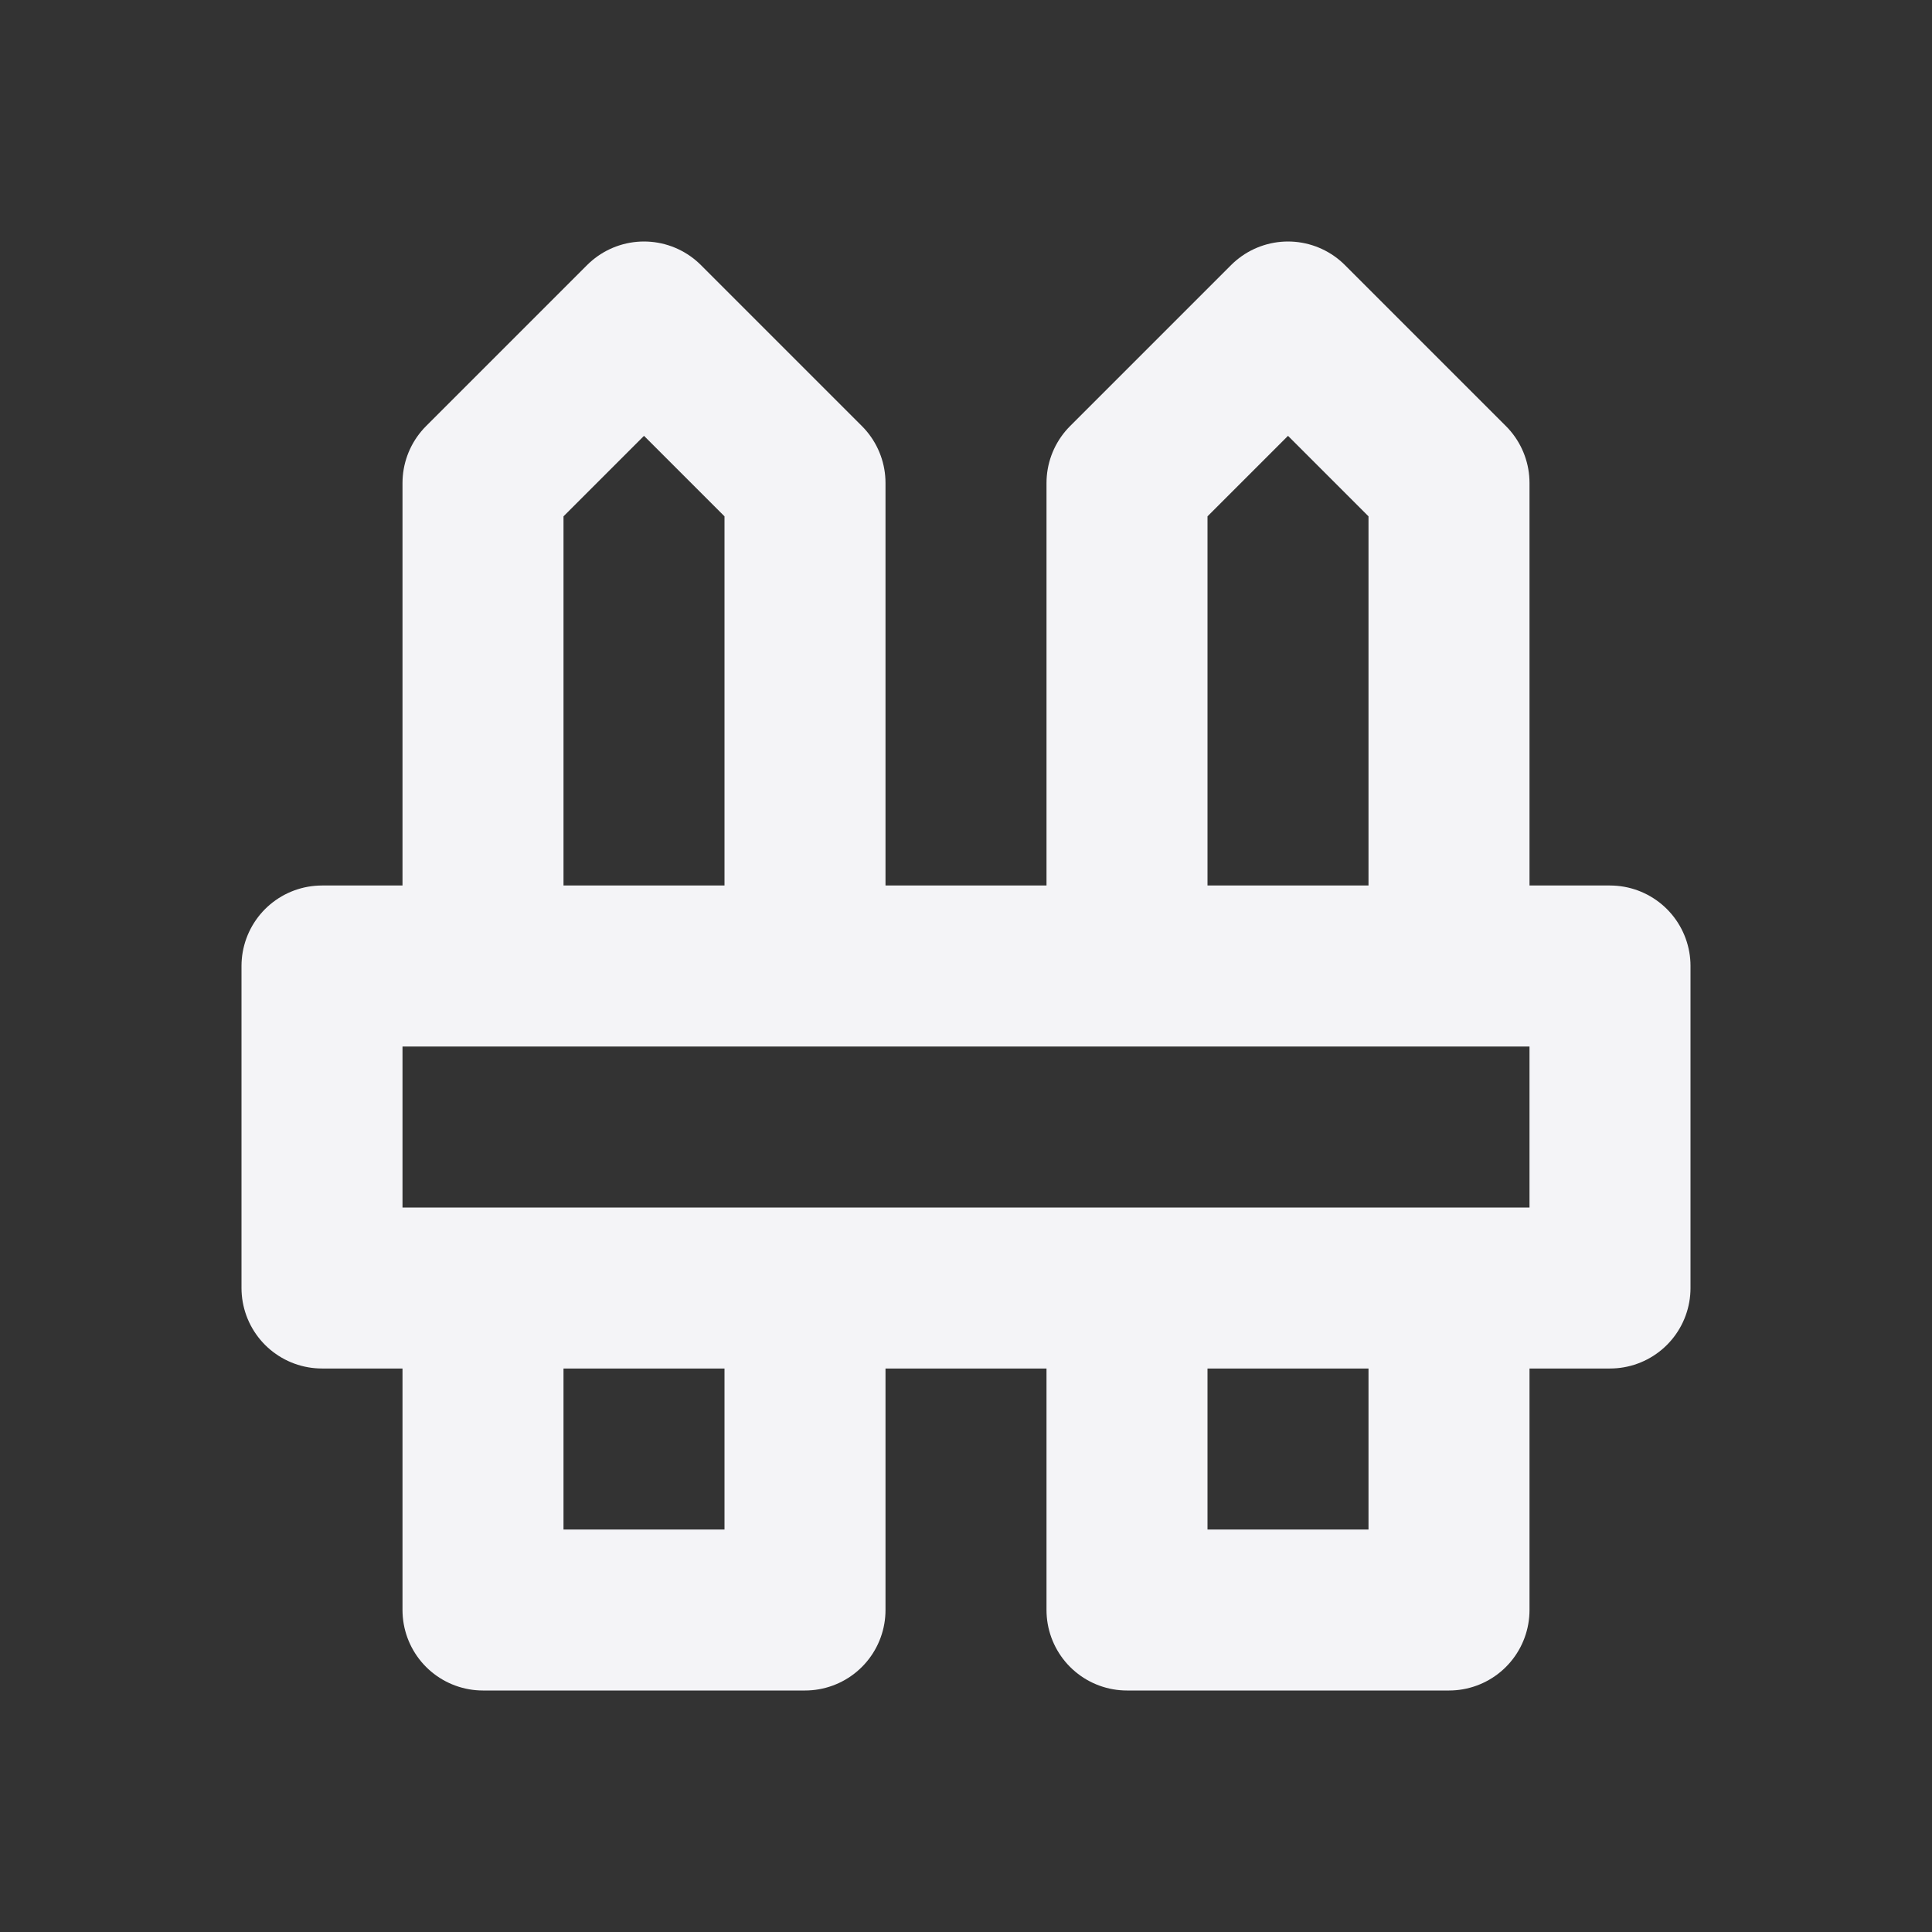 <svg fill="none" height="24" stroke="#f4f4f7" stroke-linecap="round" stroke-linejoin="round" stroke-width="2" width="24" xmlns="http://www.w3.org/2000/svg"><rect width="100%" height="100%" fill="#333333" stroke="none"/><path d="m0 0h24v24h-24z" stroke="none"/><path d="m4 12v4h16v-4zm2 4v4h4v-4m0-4v-6l-2-2-2 2v6m8 4v4h4v-4m0-4v-6l-2-2-2 2v6"/></svg>